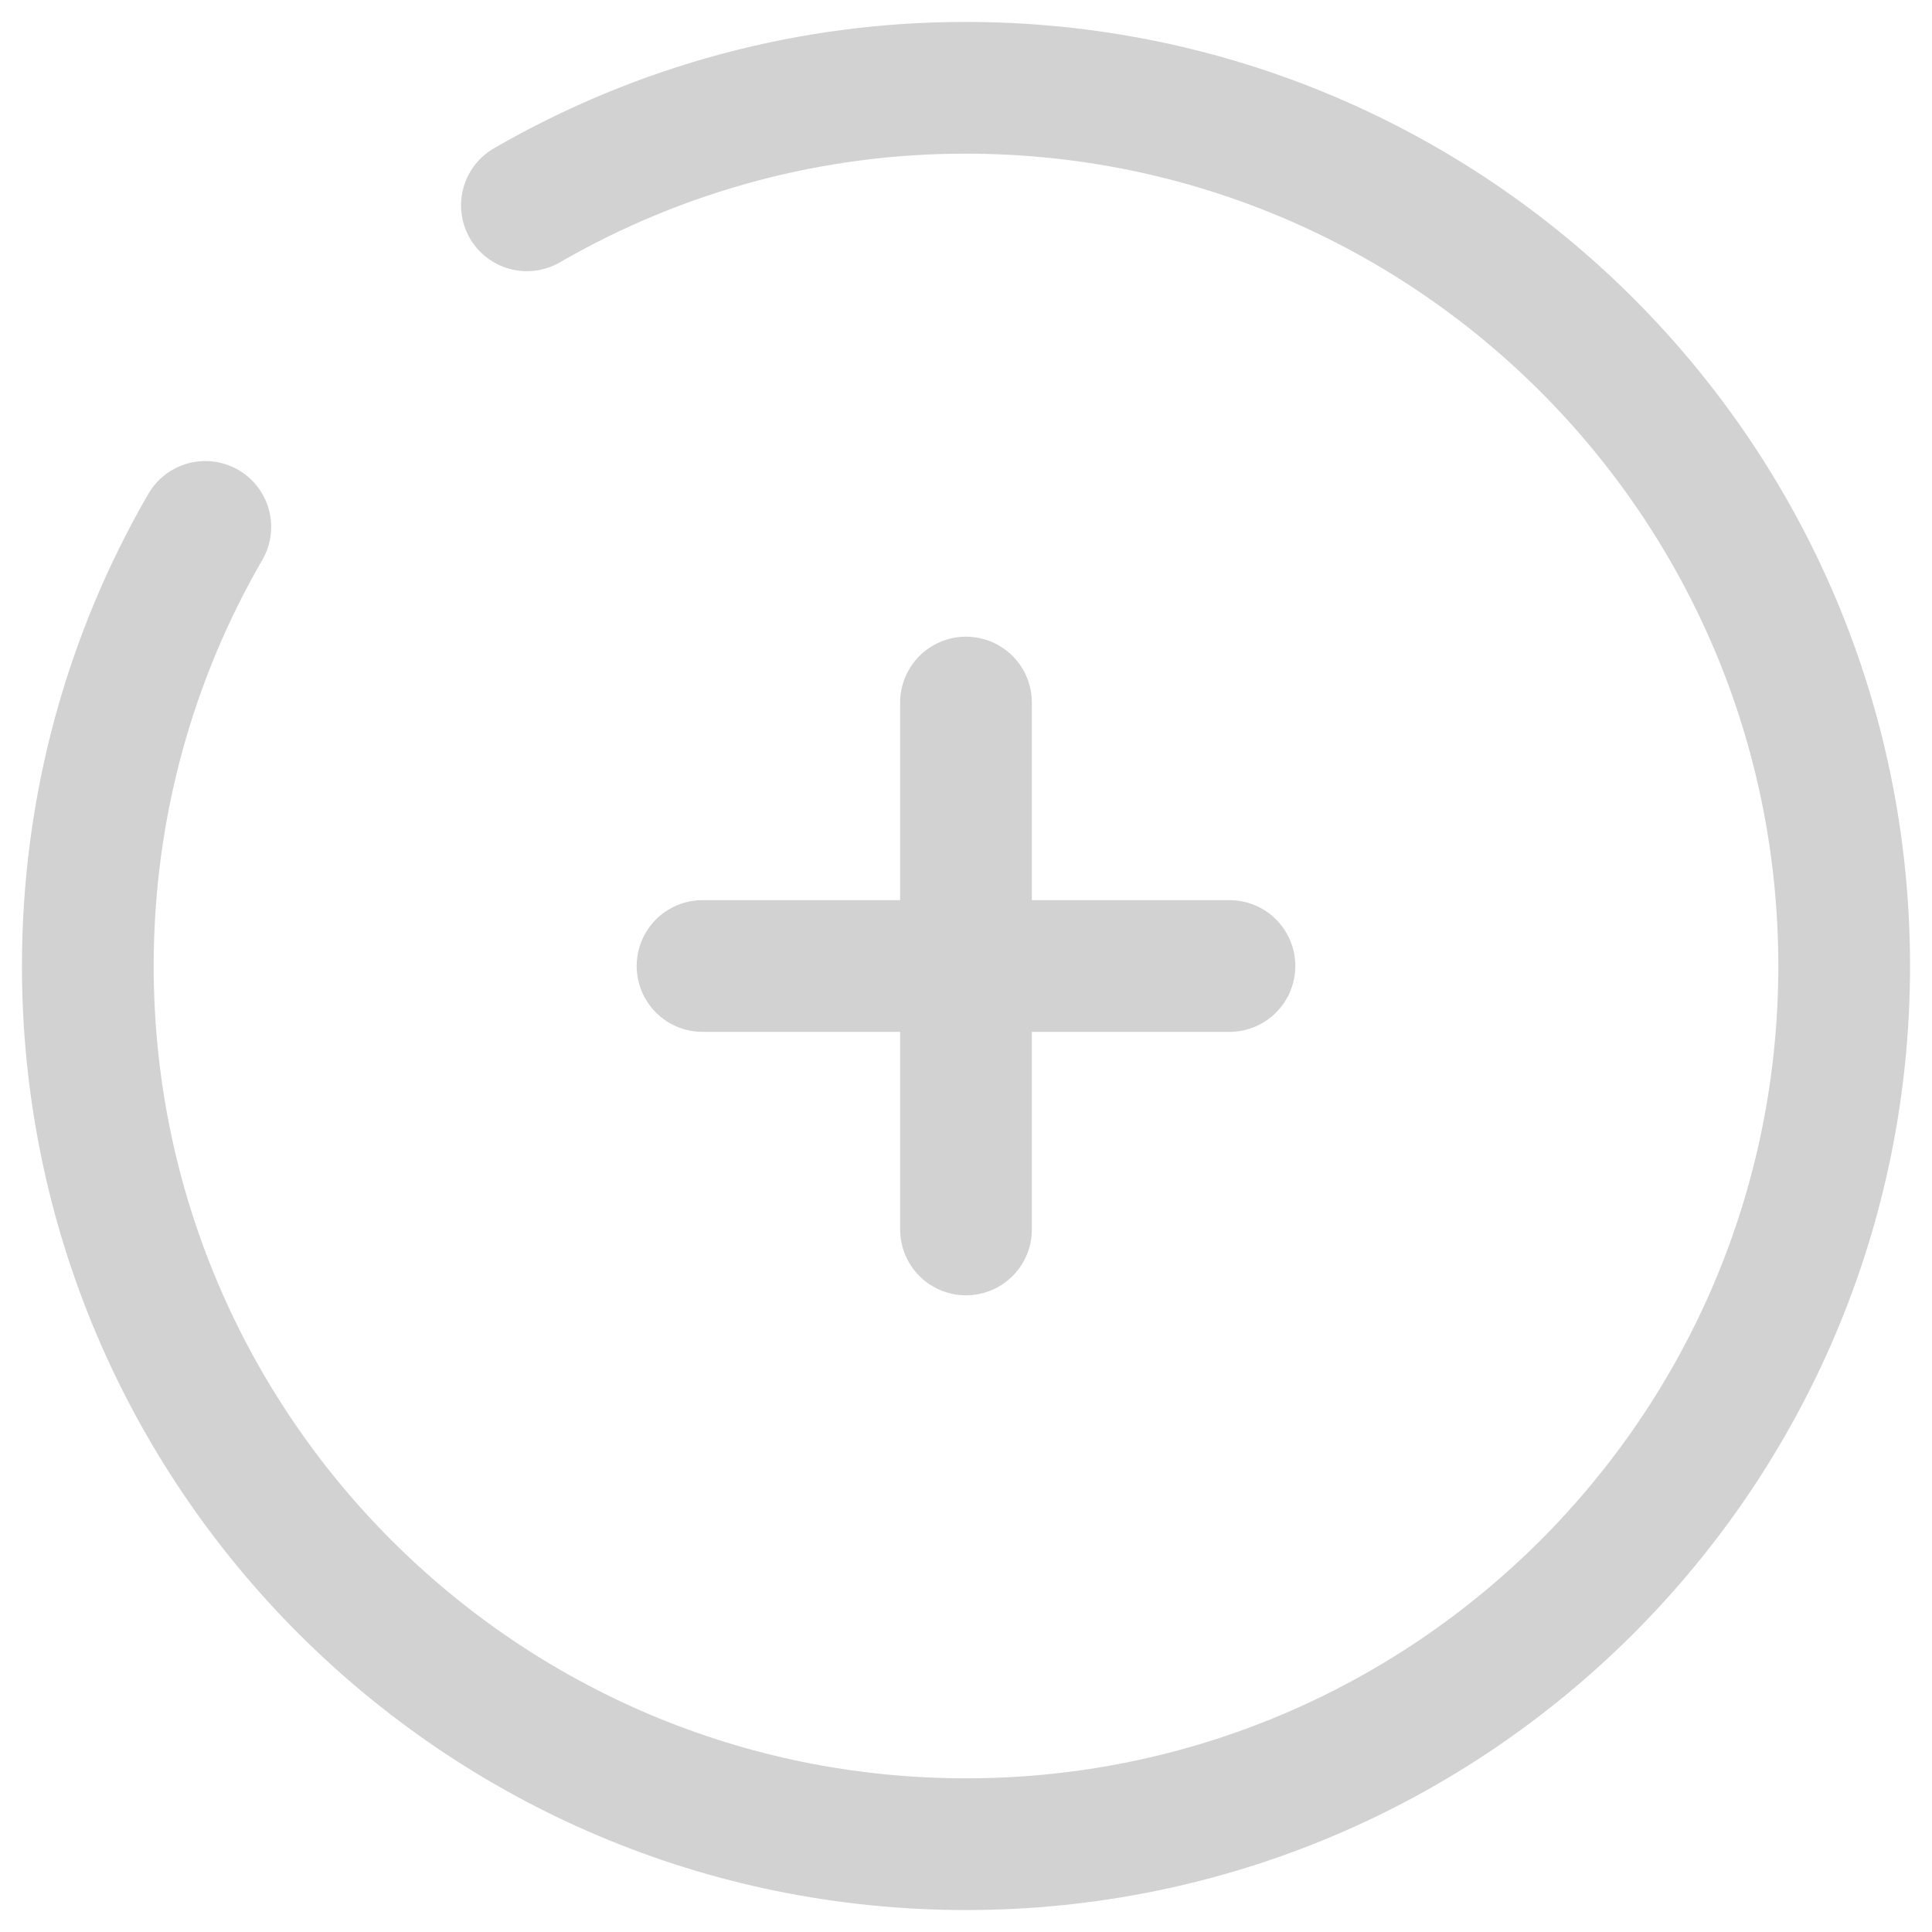 <svg width="22" height="22" viewBox="0 0 22 22" fill="none" xmlns="http://www.w3.org/2000/svg">
  <path
    d="M14 11H11M11 11H8M11 11V8M11 11V14M6 2.338C7.52 1.459 9.245 0.997 11 1C16.523 1 21 5.477 21 11C21 16.523 16.523 21 11 21C5.477 21 1 16.523 1 11C1 9.179 1.487 7.47 2.338 6"
    stroke="#d2d2d2" stroke-width="1.5" stroke-linecap="round"/>
</svg>
